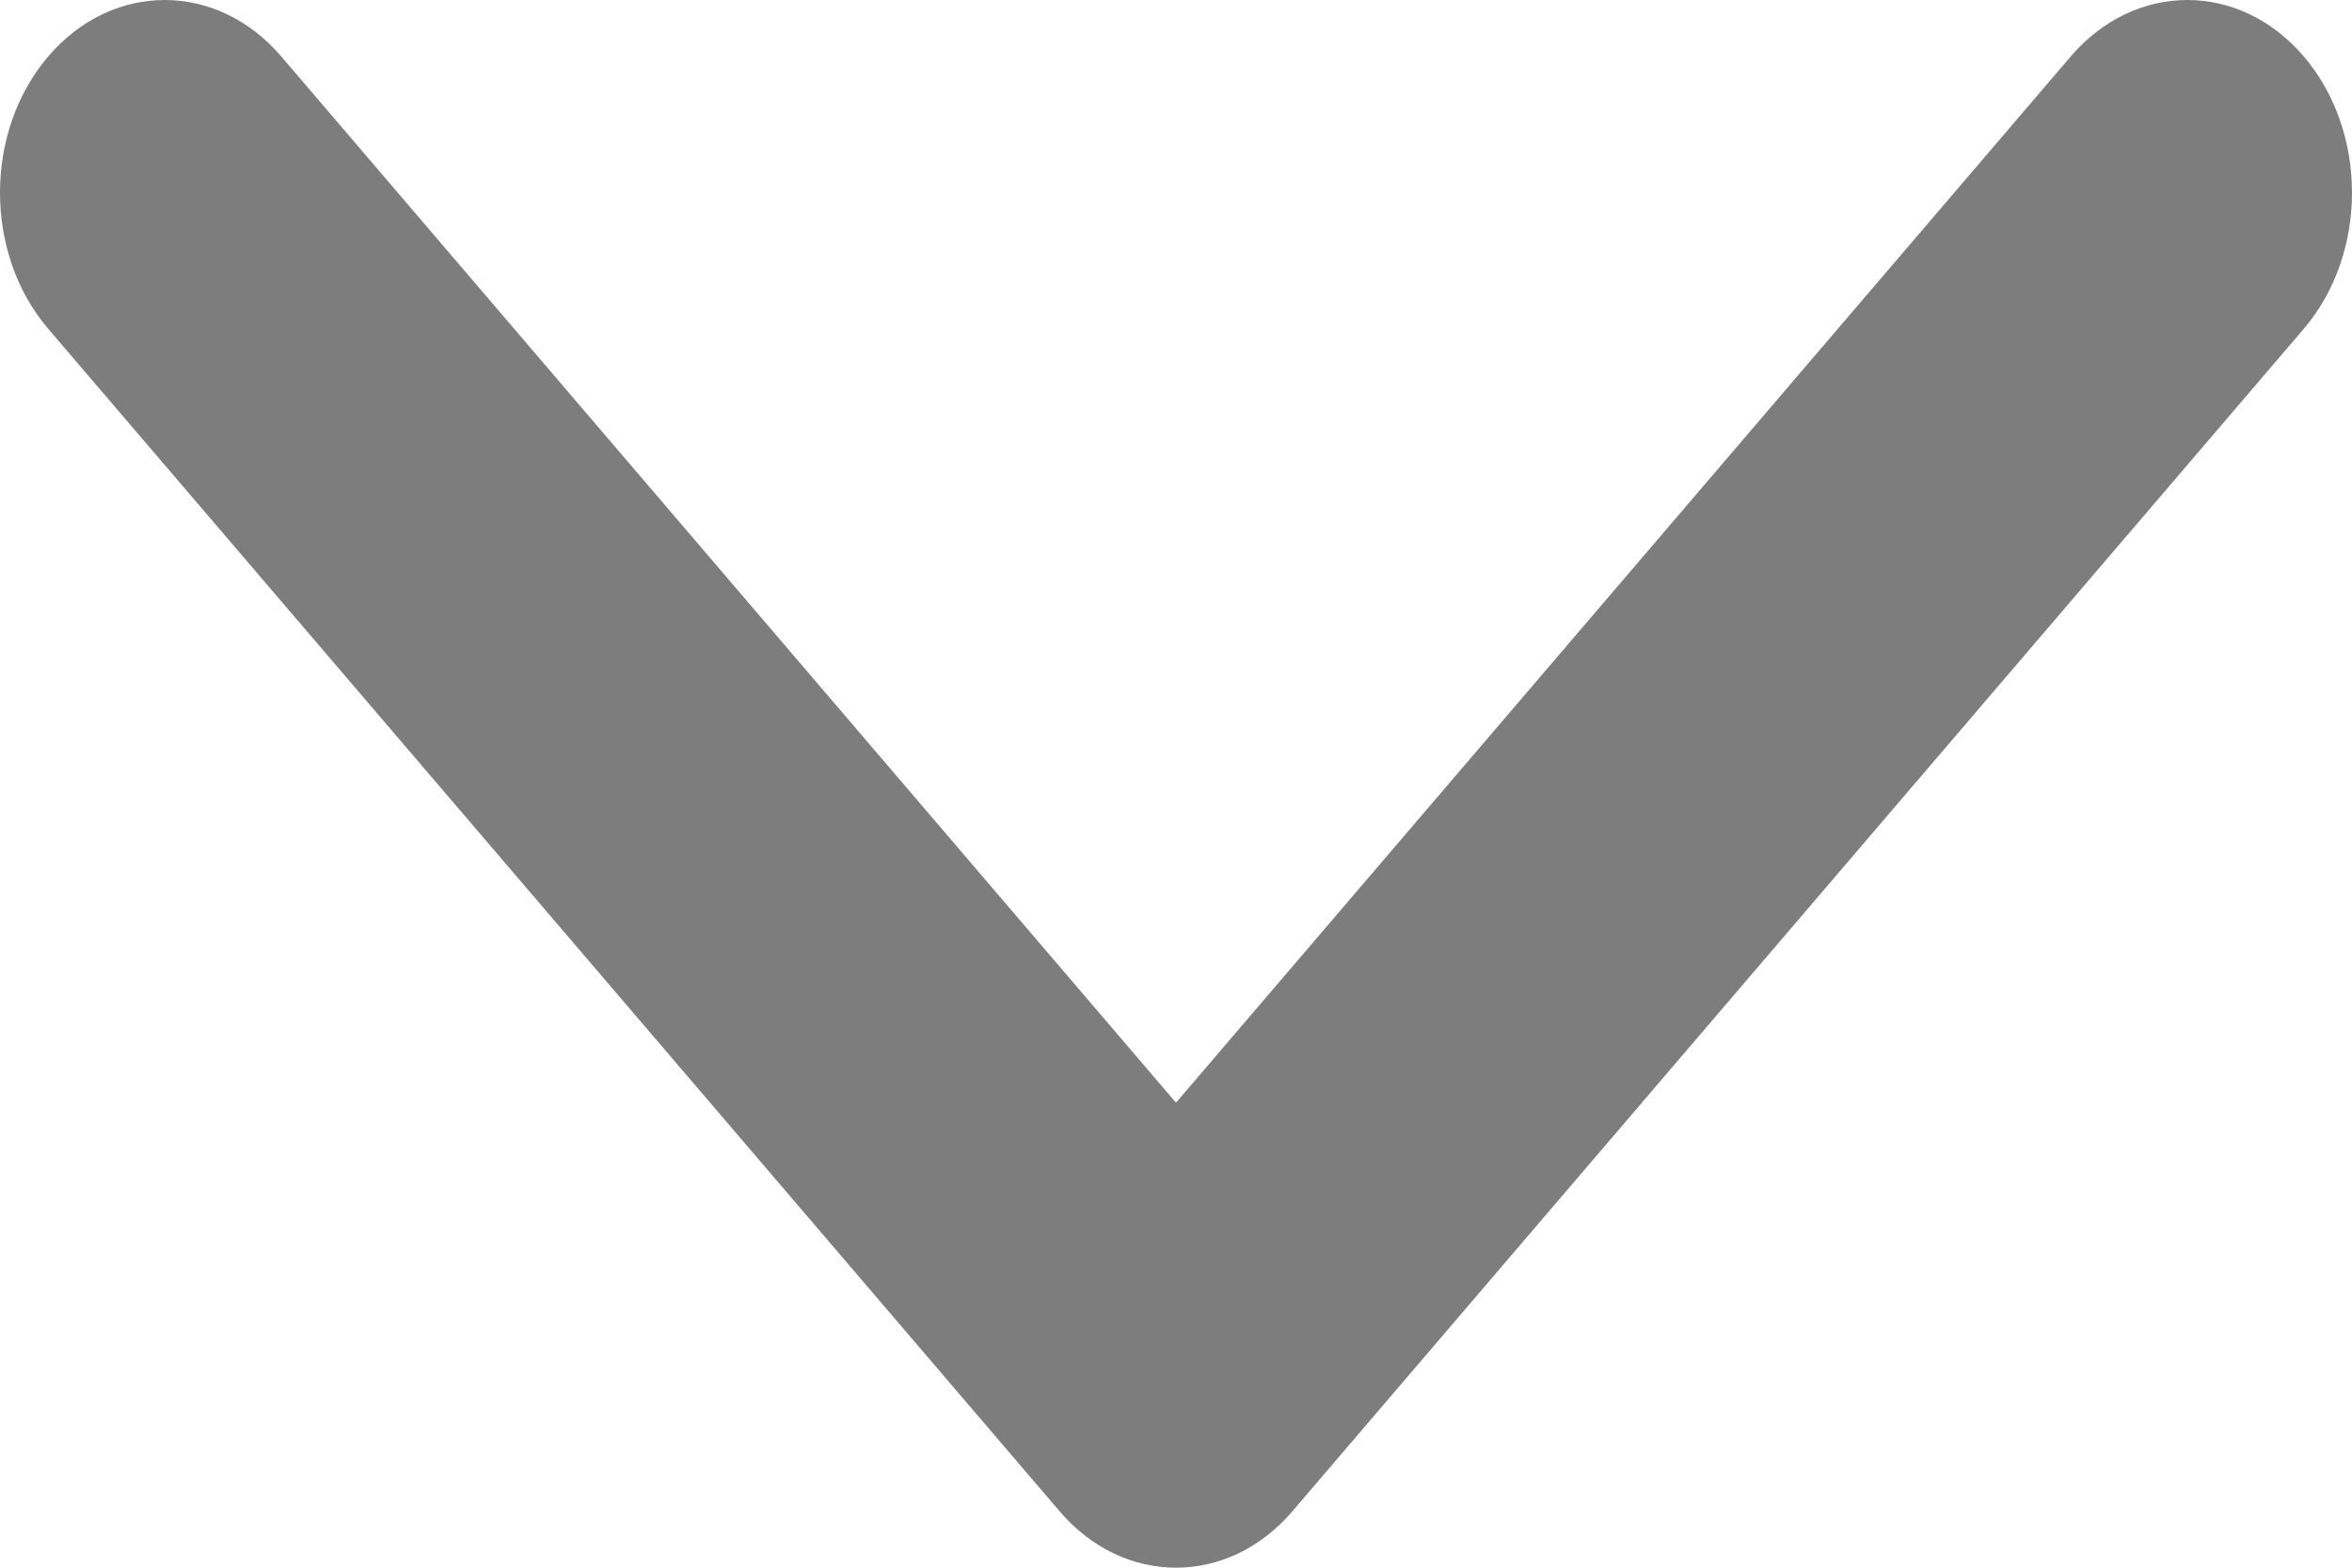 <svg width="12" height="8" viewBox="0 0 12 8" fill="none" xmlns="http://www.w3.org/2000/svg">
<path d="M6 8C5.785 8 5.57 7.904 5.406 7.712L0.246 1.678C-0.082 1.294 -0.082 0.672 0.246 0.288C0.574 -0.096 1.106 -0.096 1.435 0.288L6 5.627L10.565 0.288C10.894 -0.096 11.426 -0.096 11.754 0.288C12.082 0.672 12.082 1.294 11.754 1.678L6.594 7.712C6.43 7.904 6.215 8 6 8Z" fill="#7D7D7D"/>
</svg>
